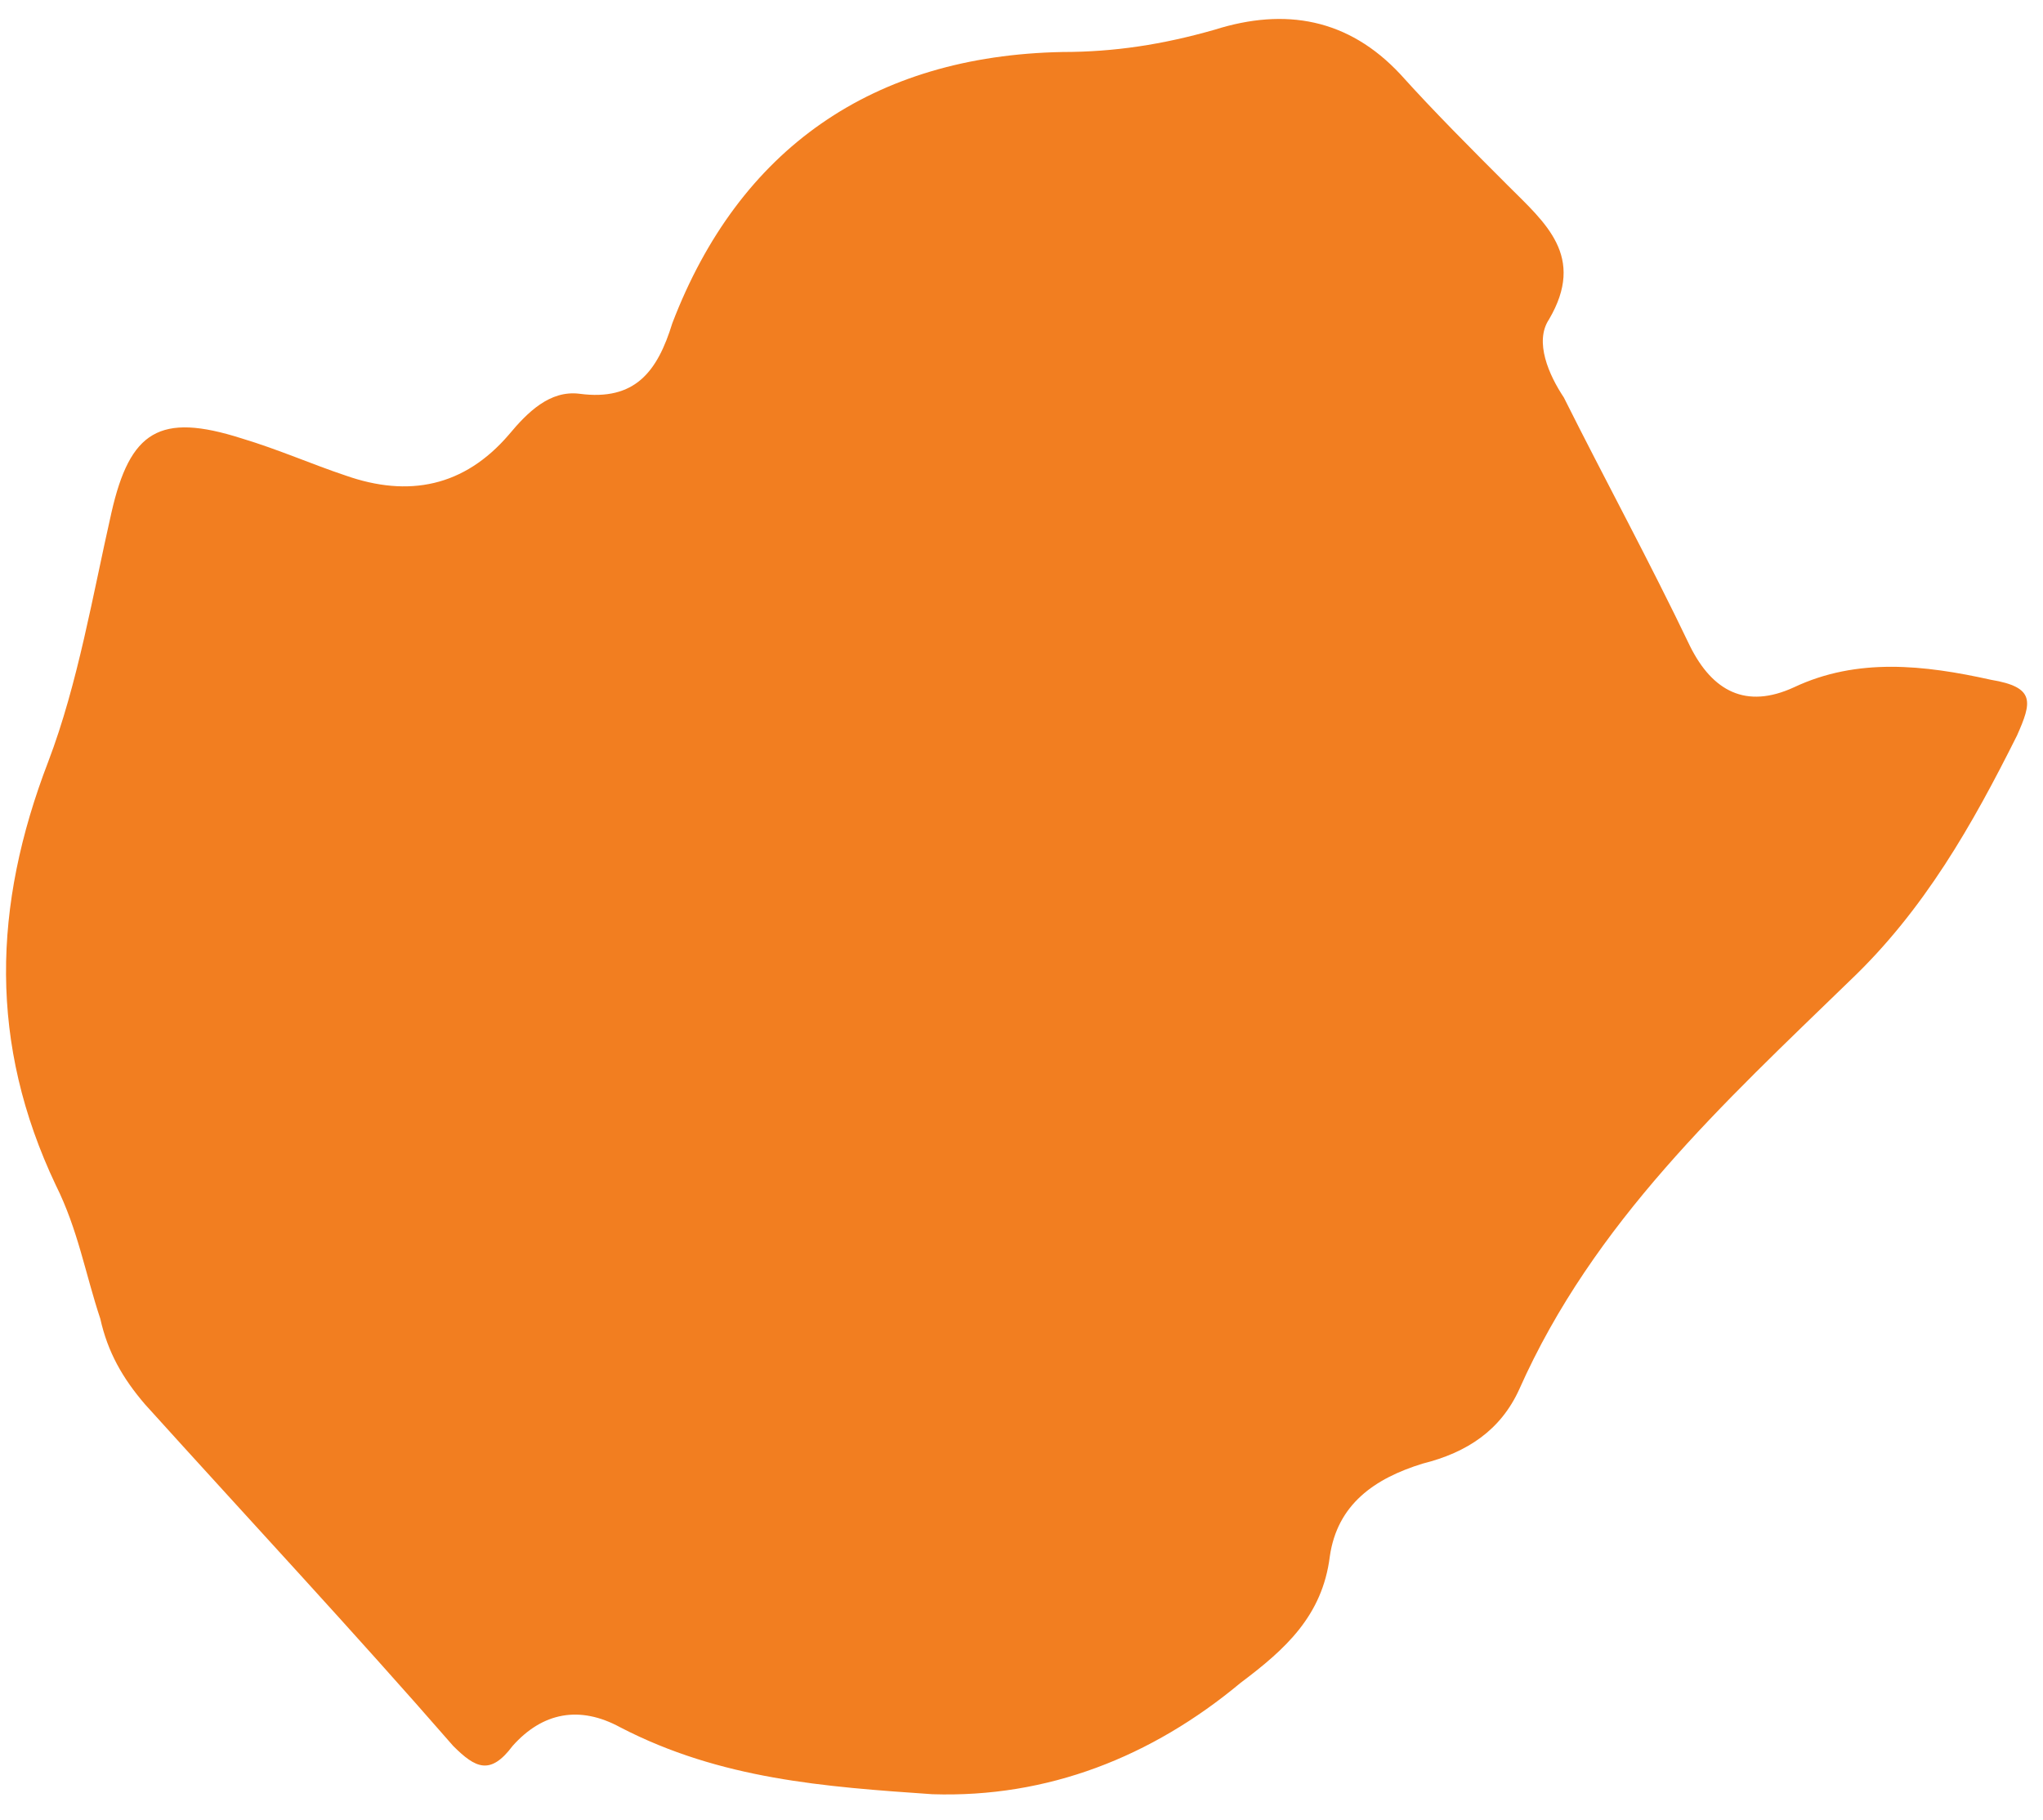 <?xml version="1.0" encoding="utf-8"?>
<!-- Generator: Adobe Illustrator 21.1.0, SVG Export Plug-In . SVG Version: 6.00 Build 0)  -->
<svg version="1.1" id="圖層_1" xmlns="http://www.w3.org/2000/svg" xmlns:xlink="http://www.w3.org/1999/xlink" x="0px" y="0px"
	 viewBox="0 0 55 49" style="enable-background:new 0 0 55 49;" xml:space="preserve">
<style type="text/css">
	.st0{fill:#F27E20;}
</style>
<title>Tainan</title>
<g id="_x2D_page1">
	<g id="tones" transform="translate(-94, -427)">
		<path id="Tainan" class="st0" d="M119.1,475.3c-2.9-0.2-5.7-0.4-8.4-1.8c-1.1-0.6-2.1-0.4-2.9,0.5c-0.6,0.8-1,0.6-1.6,0
			c-2.7-3.1-5.5-6.1-8.3-9.2c-0.6-0.7-1-1.4-1.2-2.3c-0.4-1.2-0.6-2.4-1.2-3.6c-1.8-3.8-1.7-7.5-0.2-11.4c0.8-2.1,1.2-4.5,1.7-6.7
			c0.5-2.2,1.3-2.7,3.5-2c1,0.3,1.9,0.7,2.8,1c1.7,0.6,3.2,0.3,4.4-1.1c0.5-0.6,1.1-1.2,1.9-1.1c1.5,0.2,2.1-0.6,2.5-1.9
			c1.8-4.7,5.4-7.2,10.5-7.3c1.4,0,2.7-0.2,4.1-0.6c1.9-0.6,3.6-0.3,5,1.2c0.9,1,1.9,2,2.9,3c1,1,2.1,1.9,1.1,3.6
			c-0.4,0.6,0,1.5,0.4,2.1c1.1,2.2,2.3,4.4,3.4,6.7c0.6,1.2,1.5,1.7,2.8,1.1c1.7-0.8,3.5-0.6,5.3-0.2c1.2,0.2,1.1,0.6,0.7,1.5
			c-1.2,2.4-2.5,4.7-4.5,6.6c-3.4,3.3-6.9,6.5-8.9,11c-0.5,1.1-1.4,1.7-2.6,2c-1.3,0.4-2.3,1.1-2.5,2.5c-0.2,1.6-1.2,2.5-2.4,3.4
			C125,474.3,122.2,475.4,119.1,475.3z"/>
	</g>
</g>
</svg>

